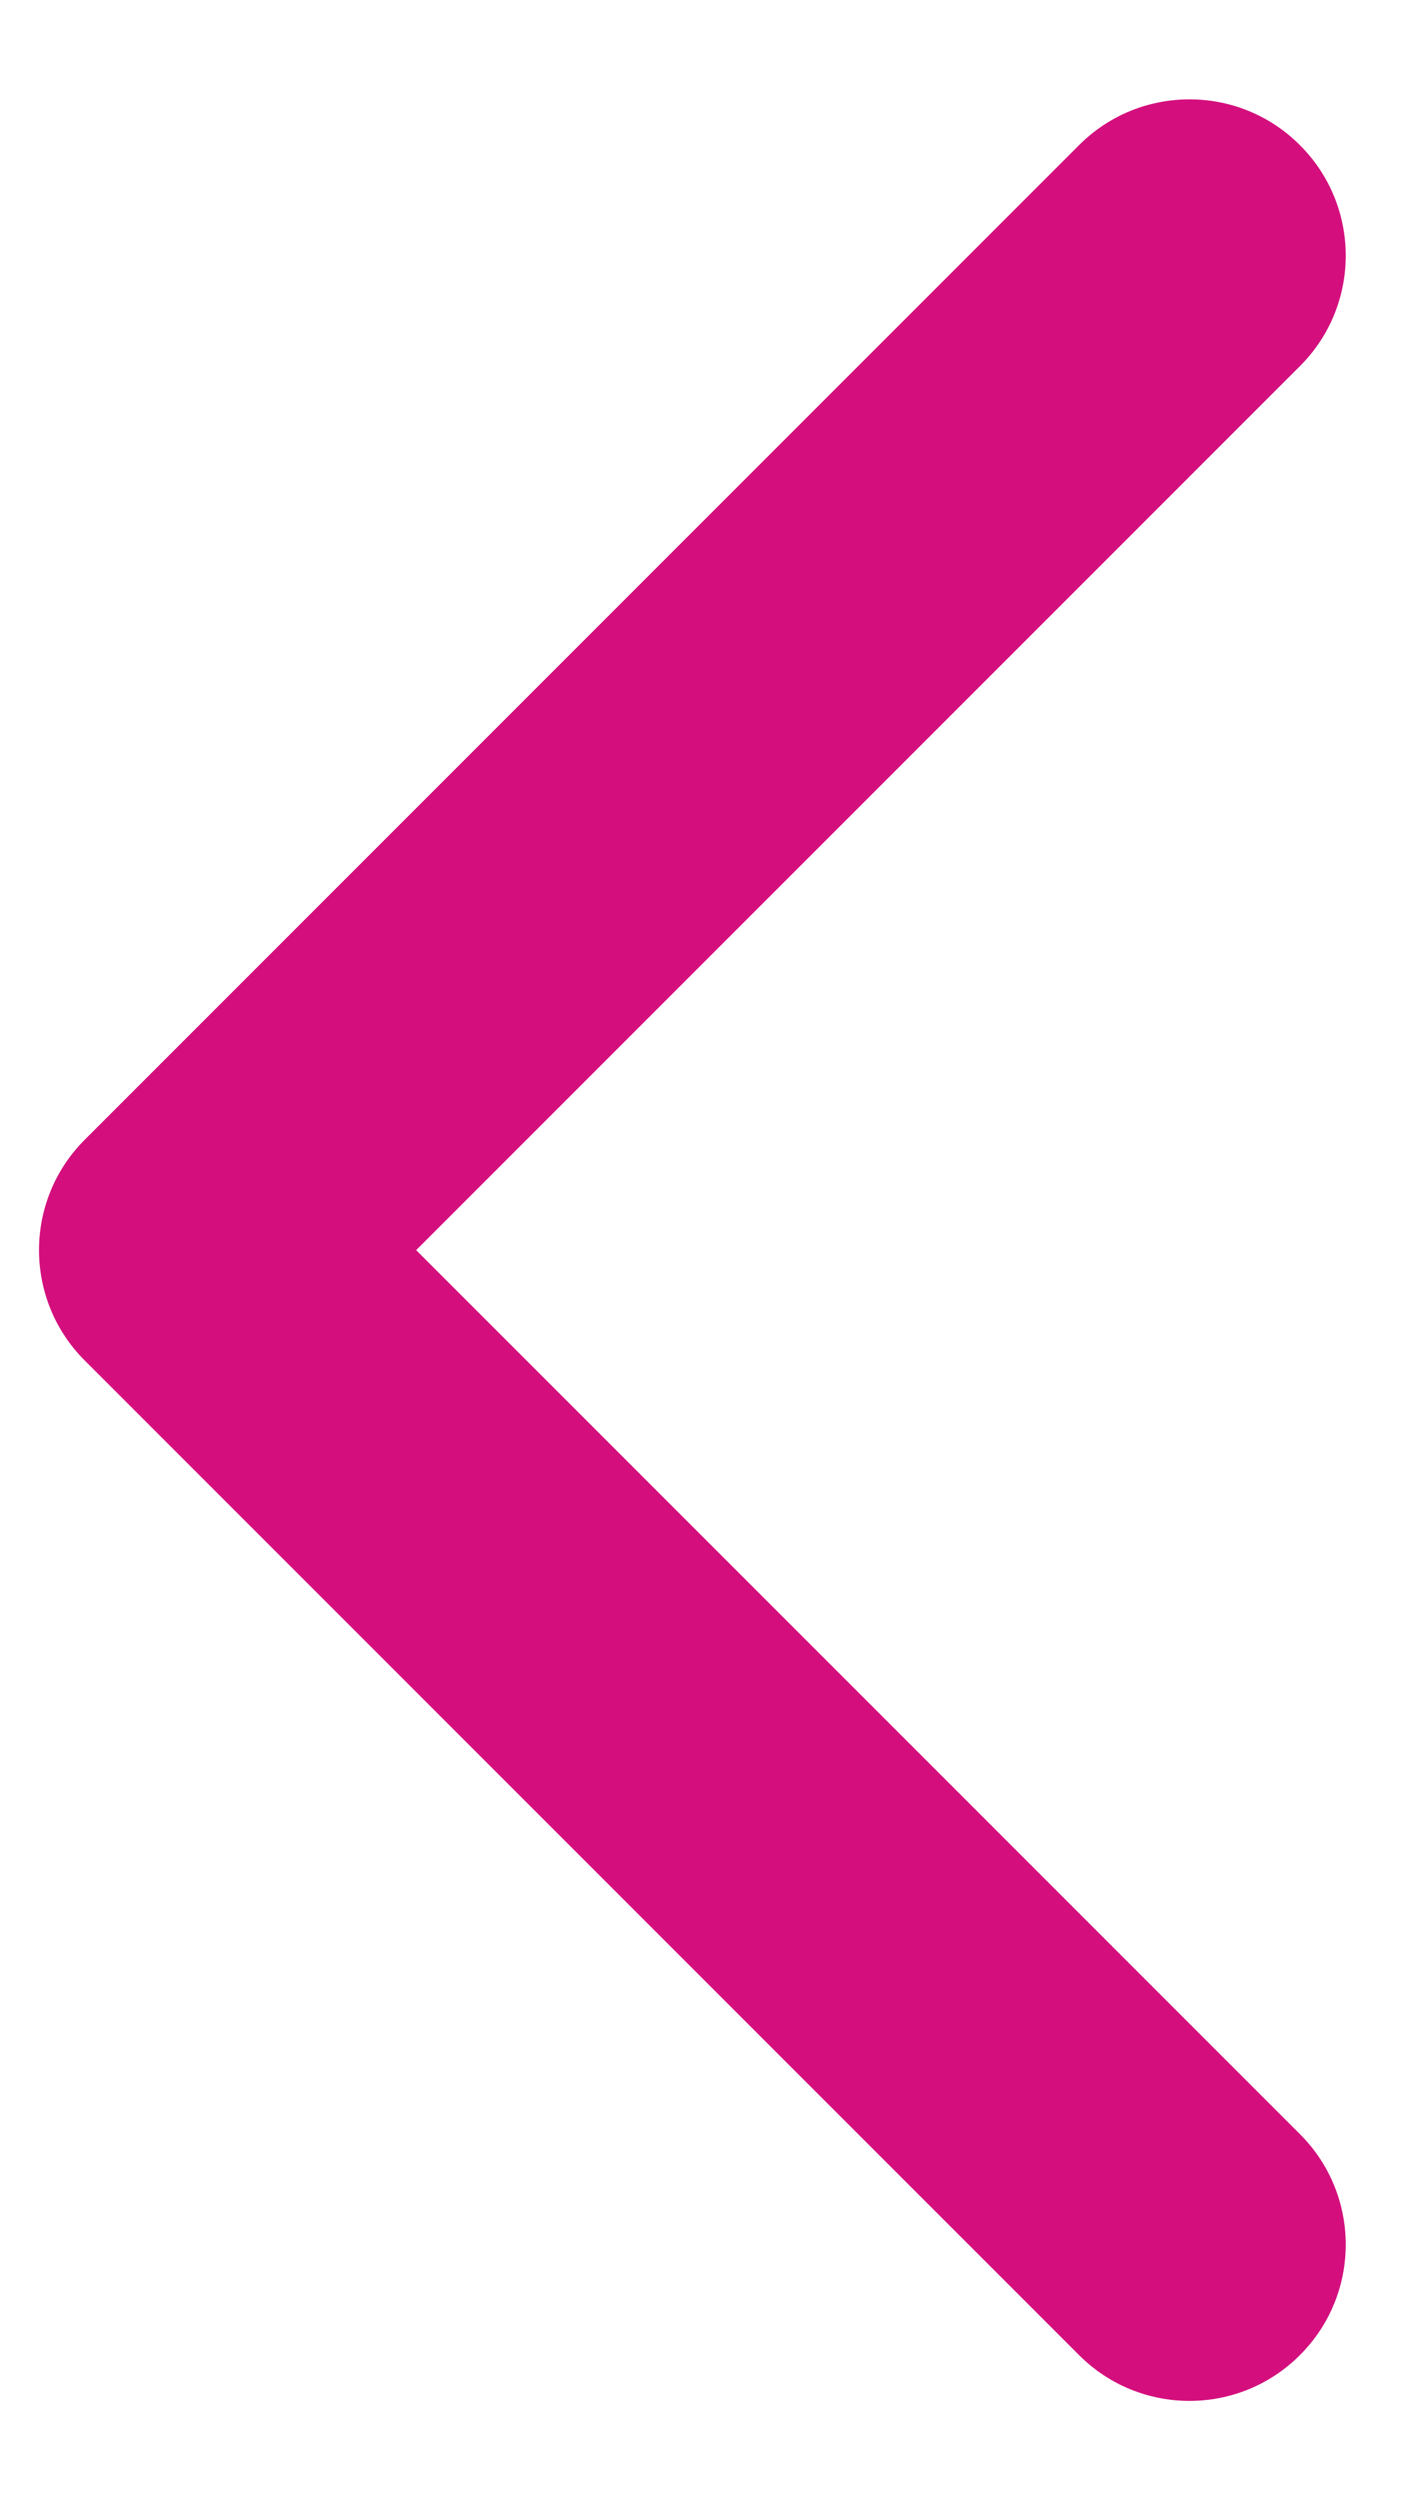<svg width="9" height="16" viewBox="0 0 9 16" fill="none" xmlns="http://www.w3.org/2000/svg">
<path d="M0.543 8.707C0.152 8.317 0.152 7.683 0.543 7.293L6.907 0.929C7.297 0.538 7.931 0.538 8.321 0.929C8.712 1.319 8.712 1.953 8.321 2.343L2.664 8L8.321 13.657C8.712 14.047 8.712 14.681 8.321 15.071C7.931 15.462 7.297 15.462 6.907 15.071L0.543 8.707ZM2.25 9H1.25V7H2.25V9Z" fill="#D40F7D"/>
</svg>
